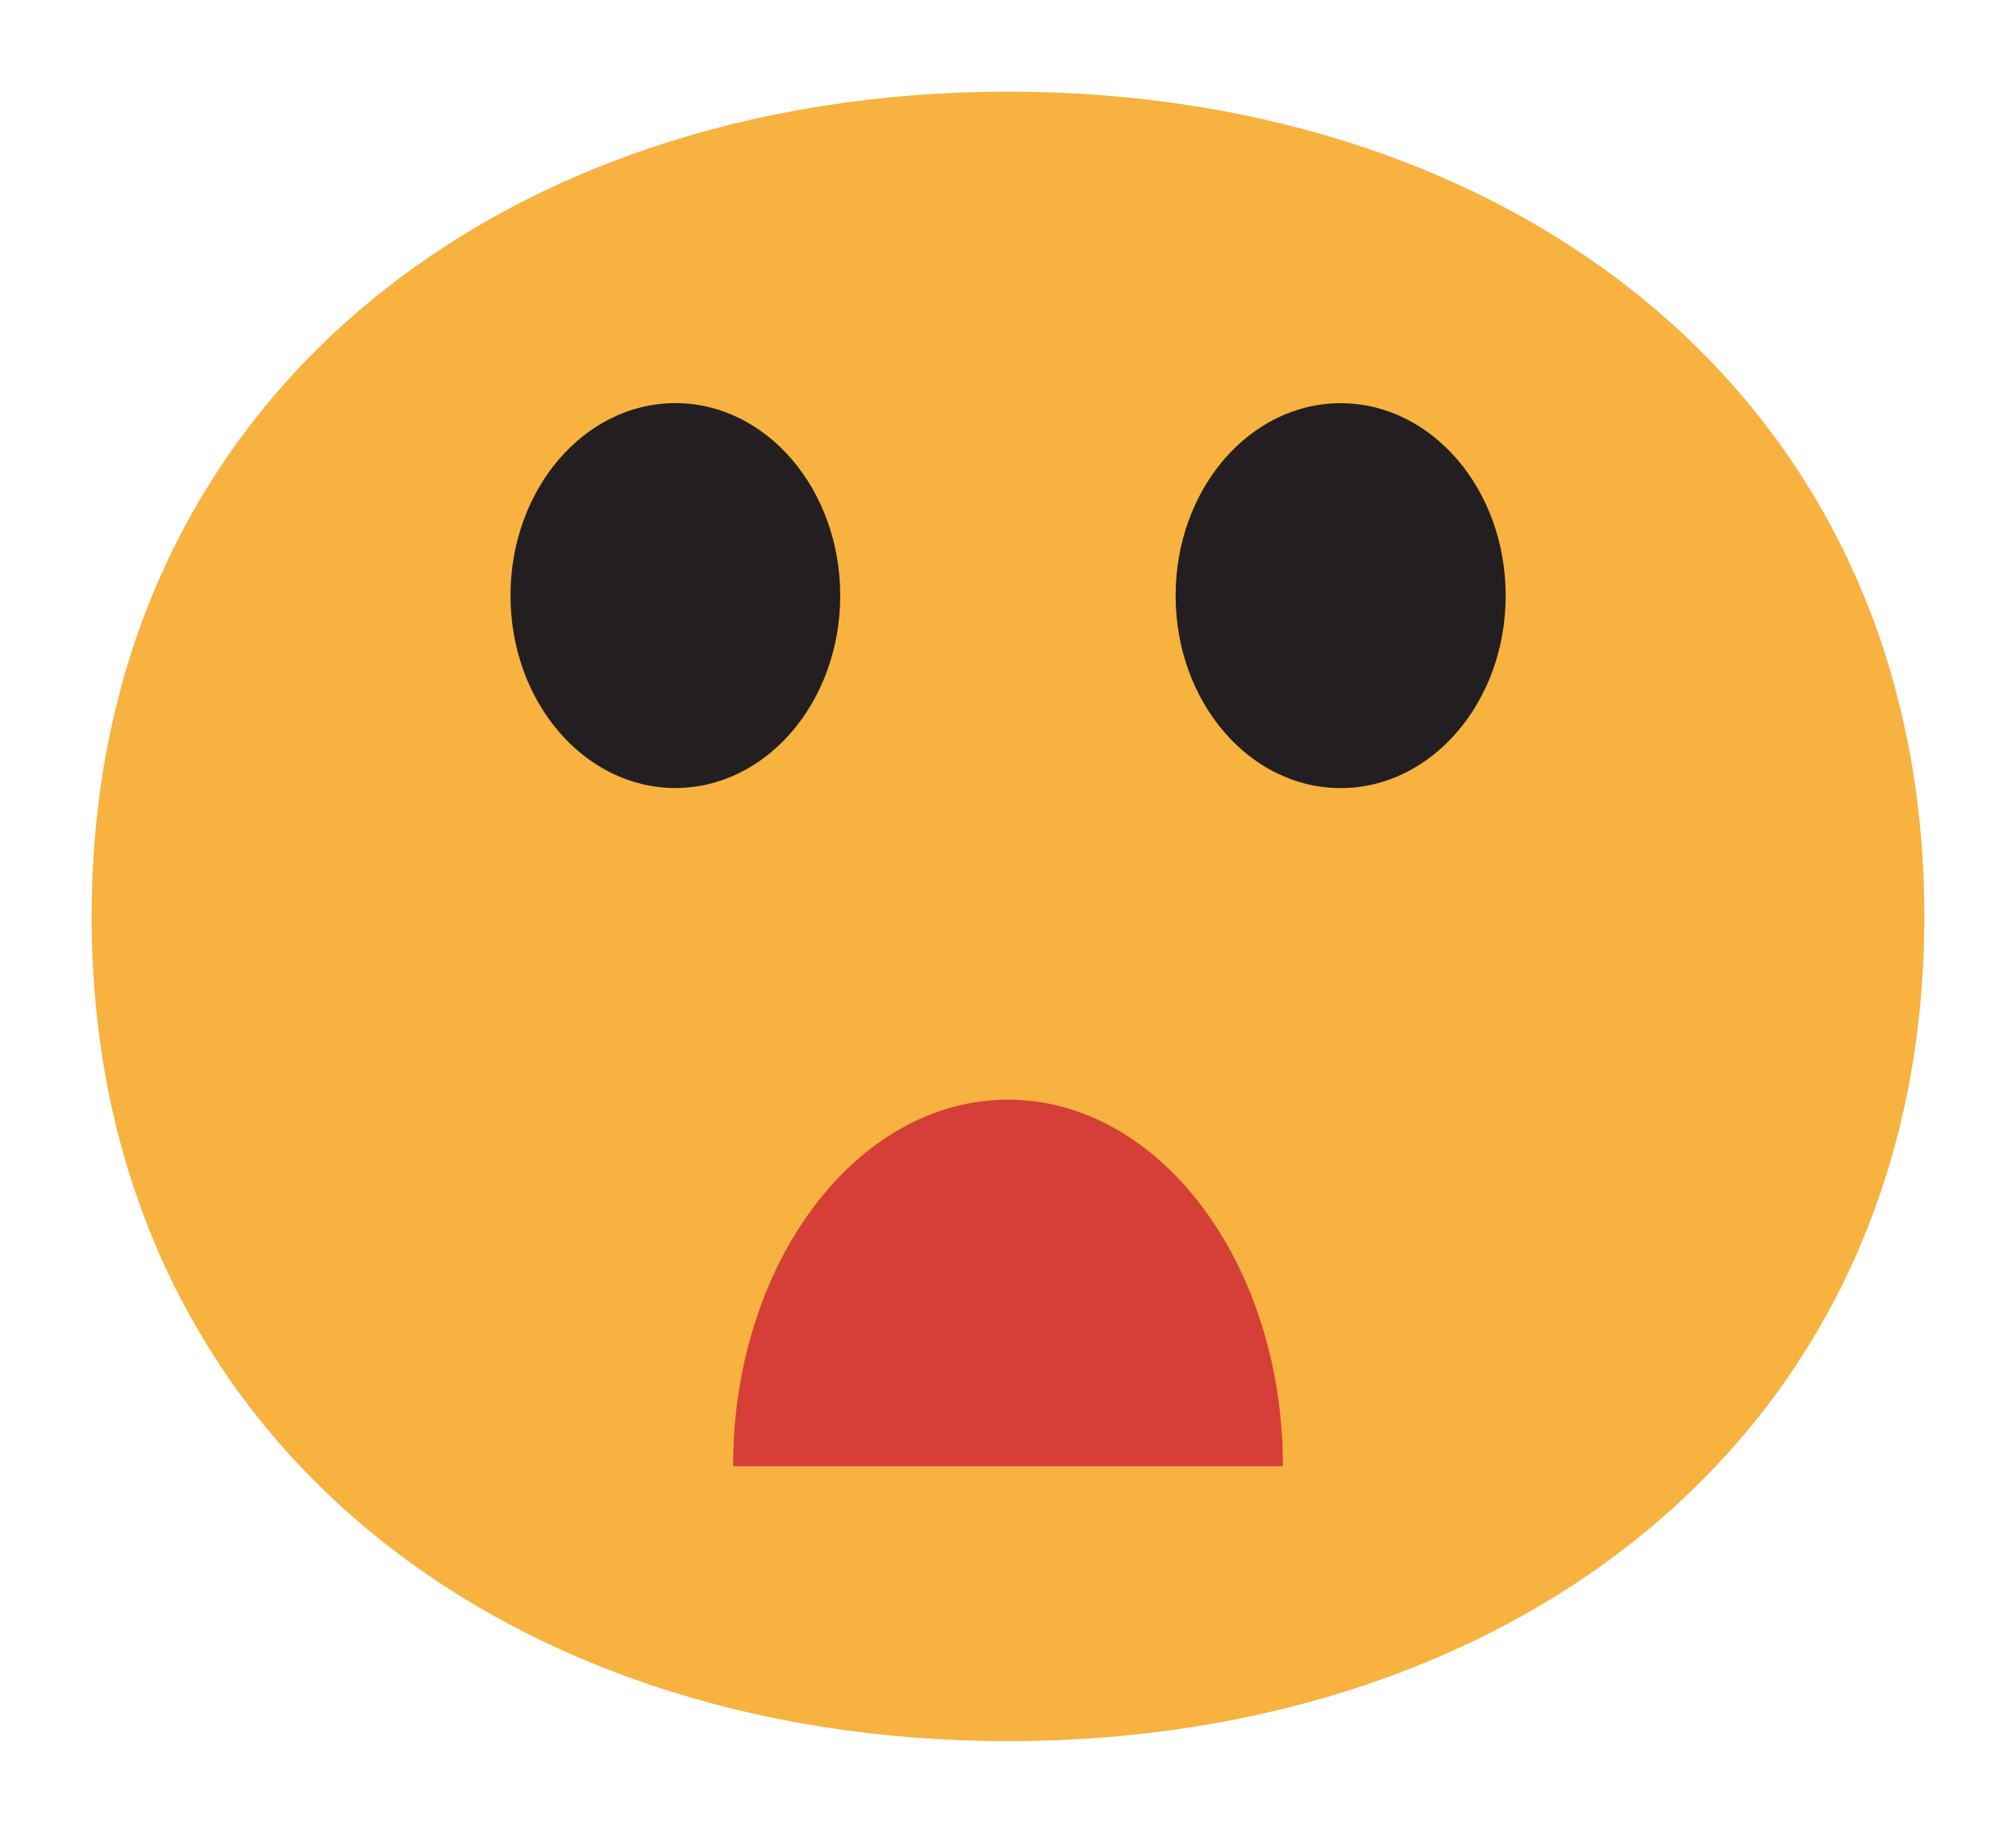 <?xml version="1.0" encoding="utf-8"?>
<!-- Generator: Adobe Illustrator 16.0.4, SVG Export Plug-In . SVG Version: 6.00 Build 0)  -->
<!DOCTYPE svg PUBLIC "-//W3C//DTD SVG 1.1//EN" "http://www.w3.org/Graphics/SVG/1.1/DTD/svg11.dtd">
<svg version="1.1" xmlns="http://www.w3.org/2000/svg" xmlns:xlink="http://www.w3.org/1999/xlink" x="0px" y="0px" width="22px"
	 height="20px" viewBox="0 0 22 20" style="enable-background:new 0 0 22 20;" xml:space="preserve">
<g id="head">
	<path style="fill:#F7B23F;" d="M11,1C5.444,1,1,4.375,1,10c0,5.625,4.444,9,10,9c5.555,0,10-3.375,10-9C21,4.375,16.555,1,11,1z"/>
</g>
<g id="surprise_v2">
	<path style="fill:#D63F37;" d="M8,16c0-2.209,1.343-4,3-4c1.657,0,3,1.791,3,4"/>
</g>
<g id="surprised_eyebrows_copy">
	<ellipse style="fill:#231F20;" cx="14.63" cy="6.5" rx="1.801" ry="2.1"/>
	<ellipse style="fill:#231F20;" cx="7.37" cy="6.499" rx="1.799" ry="2.1"/>
</g>
</svg>
